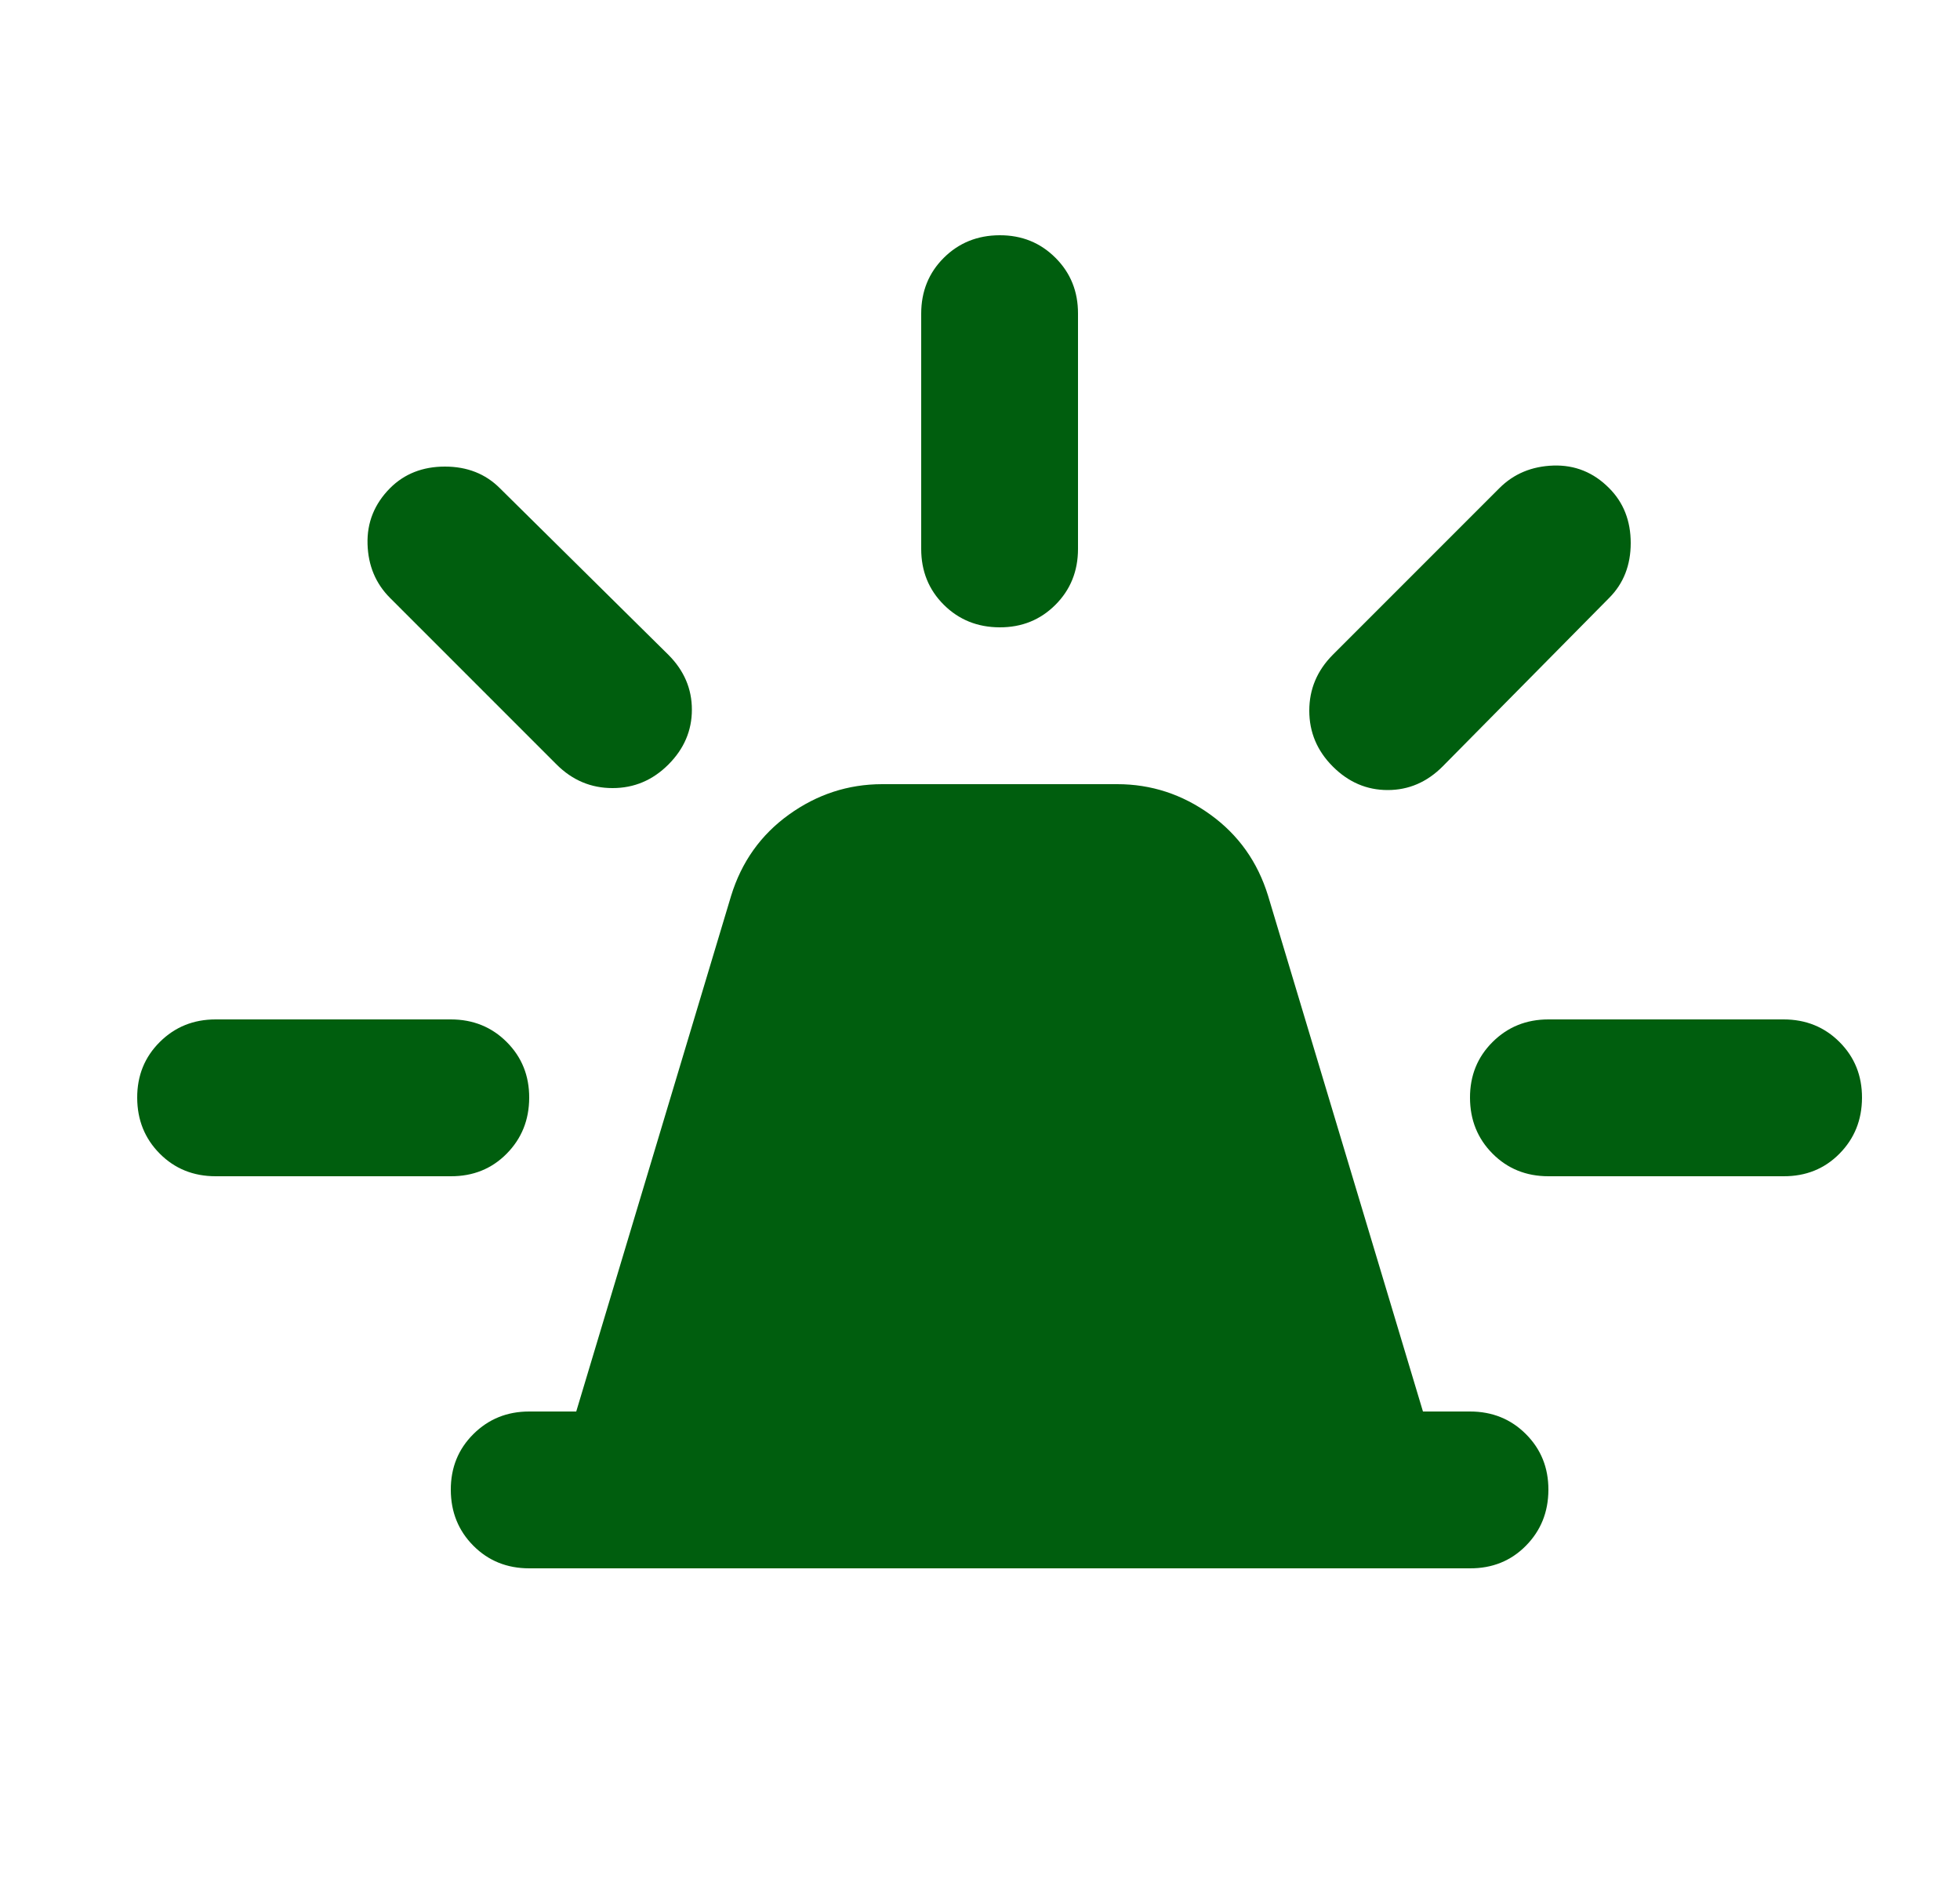 <svg width="25" height="24" viewBox="0 0 25 24" fill="none" xmlns="http://www.w3.org/2000/svg">
<path d="M6.75 20C6.467 20 6.229 19.904 6.038 19.712C5.847 19.52 5.751 19.283 5.75 19C5.749 18.717 5.845 18.48 6.038 18.288C6.231 18.096 6.468 18 6.75 18H7.35L9.325 11.425C9.458 10.992 9.704 10.646 10.063 10.388C10.422 10.13 10.817 10.001 11.25 10H14.25C14.683 10 15.079 10.129 15.438 10.388C15.797 10.647 16.042 10.992 16.175 11.425L18.15 18H18.75C19.033 18 19.271 18.096 19.463 18.288C19.655 18.48 19.751 18.717 19.75 19C19.749 19.283 19.653 19.52 19.462 19.713C19.271 19.906 19.033 20.001 18.75 20H6.75ZM11.75 7V4C11.75 3.717 11.846 3.479 12.038 3.288C12.23 3.097 12.467 3.001 12.75 3C13.033 2.999 13.27 3.095 13.463 3.288C13.656 3.481 13.751 3.718 13.75 4V7C13.75 7.283 13.654 7.521 13.462 7.713C13.27 7.905 13.033 8.001 12.75 8C12.467 7.999 12.23 7.903 12.038 7.712C11.846 7.521 11.75 7.283 11.75 7ZM17 8.35L19.125 6.225C19.308 6.042 19.538 5.946 19.813 5.937C20.088 5.928 20.326 6.024 20.525 6.225C20.708 6.408 20.8 6.642 20.8 6.925C20.8 7.208 20.708 7.442 20.525 7.625L18.4 9.775C18.2 9.975 17.967 10.075 17.7 10.075C17.433 10.075 17.2 9.975 17 9.775C16.8 9.575 16.7 9.338 16.7 9.063C16.7 8.788 16.8 8.551 17 8.35ZM19.75 13H22.75C23.033 13 23.271 13.096 23.463 13.288C23.655 13.48 23.751 13.717 23.75 14C23.749 14.283 23.653 14.52 23.462 14.713C23.271 14.906 23.033 15.001 22.75 15H19.75C19.467 15 19.229 14.904 19.038 14.712C18.847 14.52 18.751 14.283 18.75 14C18.749 13.717 18.845 13.48 19.038 13.288C19.231 13.096 19.468 13 19.75 13ZM7.1 9.75L4.975 7.625C4.792 7.442 4.696 7.213 4.688 6.938C4.68 6.663 4.776 6.426 4.975 6.225C5.158 6.042 5.392 5.95 5.675 5.95C5.958 5.95 6.192 6.042 6.375 6.225L8.525 8.35C8.725 8.55 8.825 8.783 8.825 9.05C8.825 9.317 8.725 9.55 8.525 9.75C8.325 9.95 8.088 10.05 7.813 10.05C7.538 10.05 7.301 9.95 7.1 9.75ZM2.75 15C2.467 15 2.229 14.904 2.038 14.712C1.847 14.52 1.751 14.283 1.75 14C1.749 13.717 1.845 13.48 2.038 13.288C2.231 13.096 2.468 13 2.75 13H5.75C6.033 13 6.271 13.096 6.463 13.288C6.655 13.48 6.751 13.717 6.75 14C6.749 14.283 6.653 14.52 6.462 14.713C6.271 14.906 6.033 15.001 5.75 15H2.75Z" fill="#005E0E"/>
</svg>
